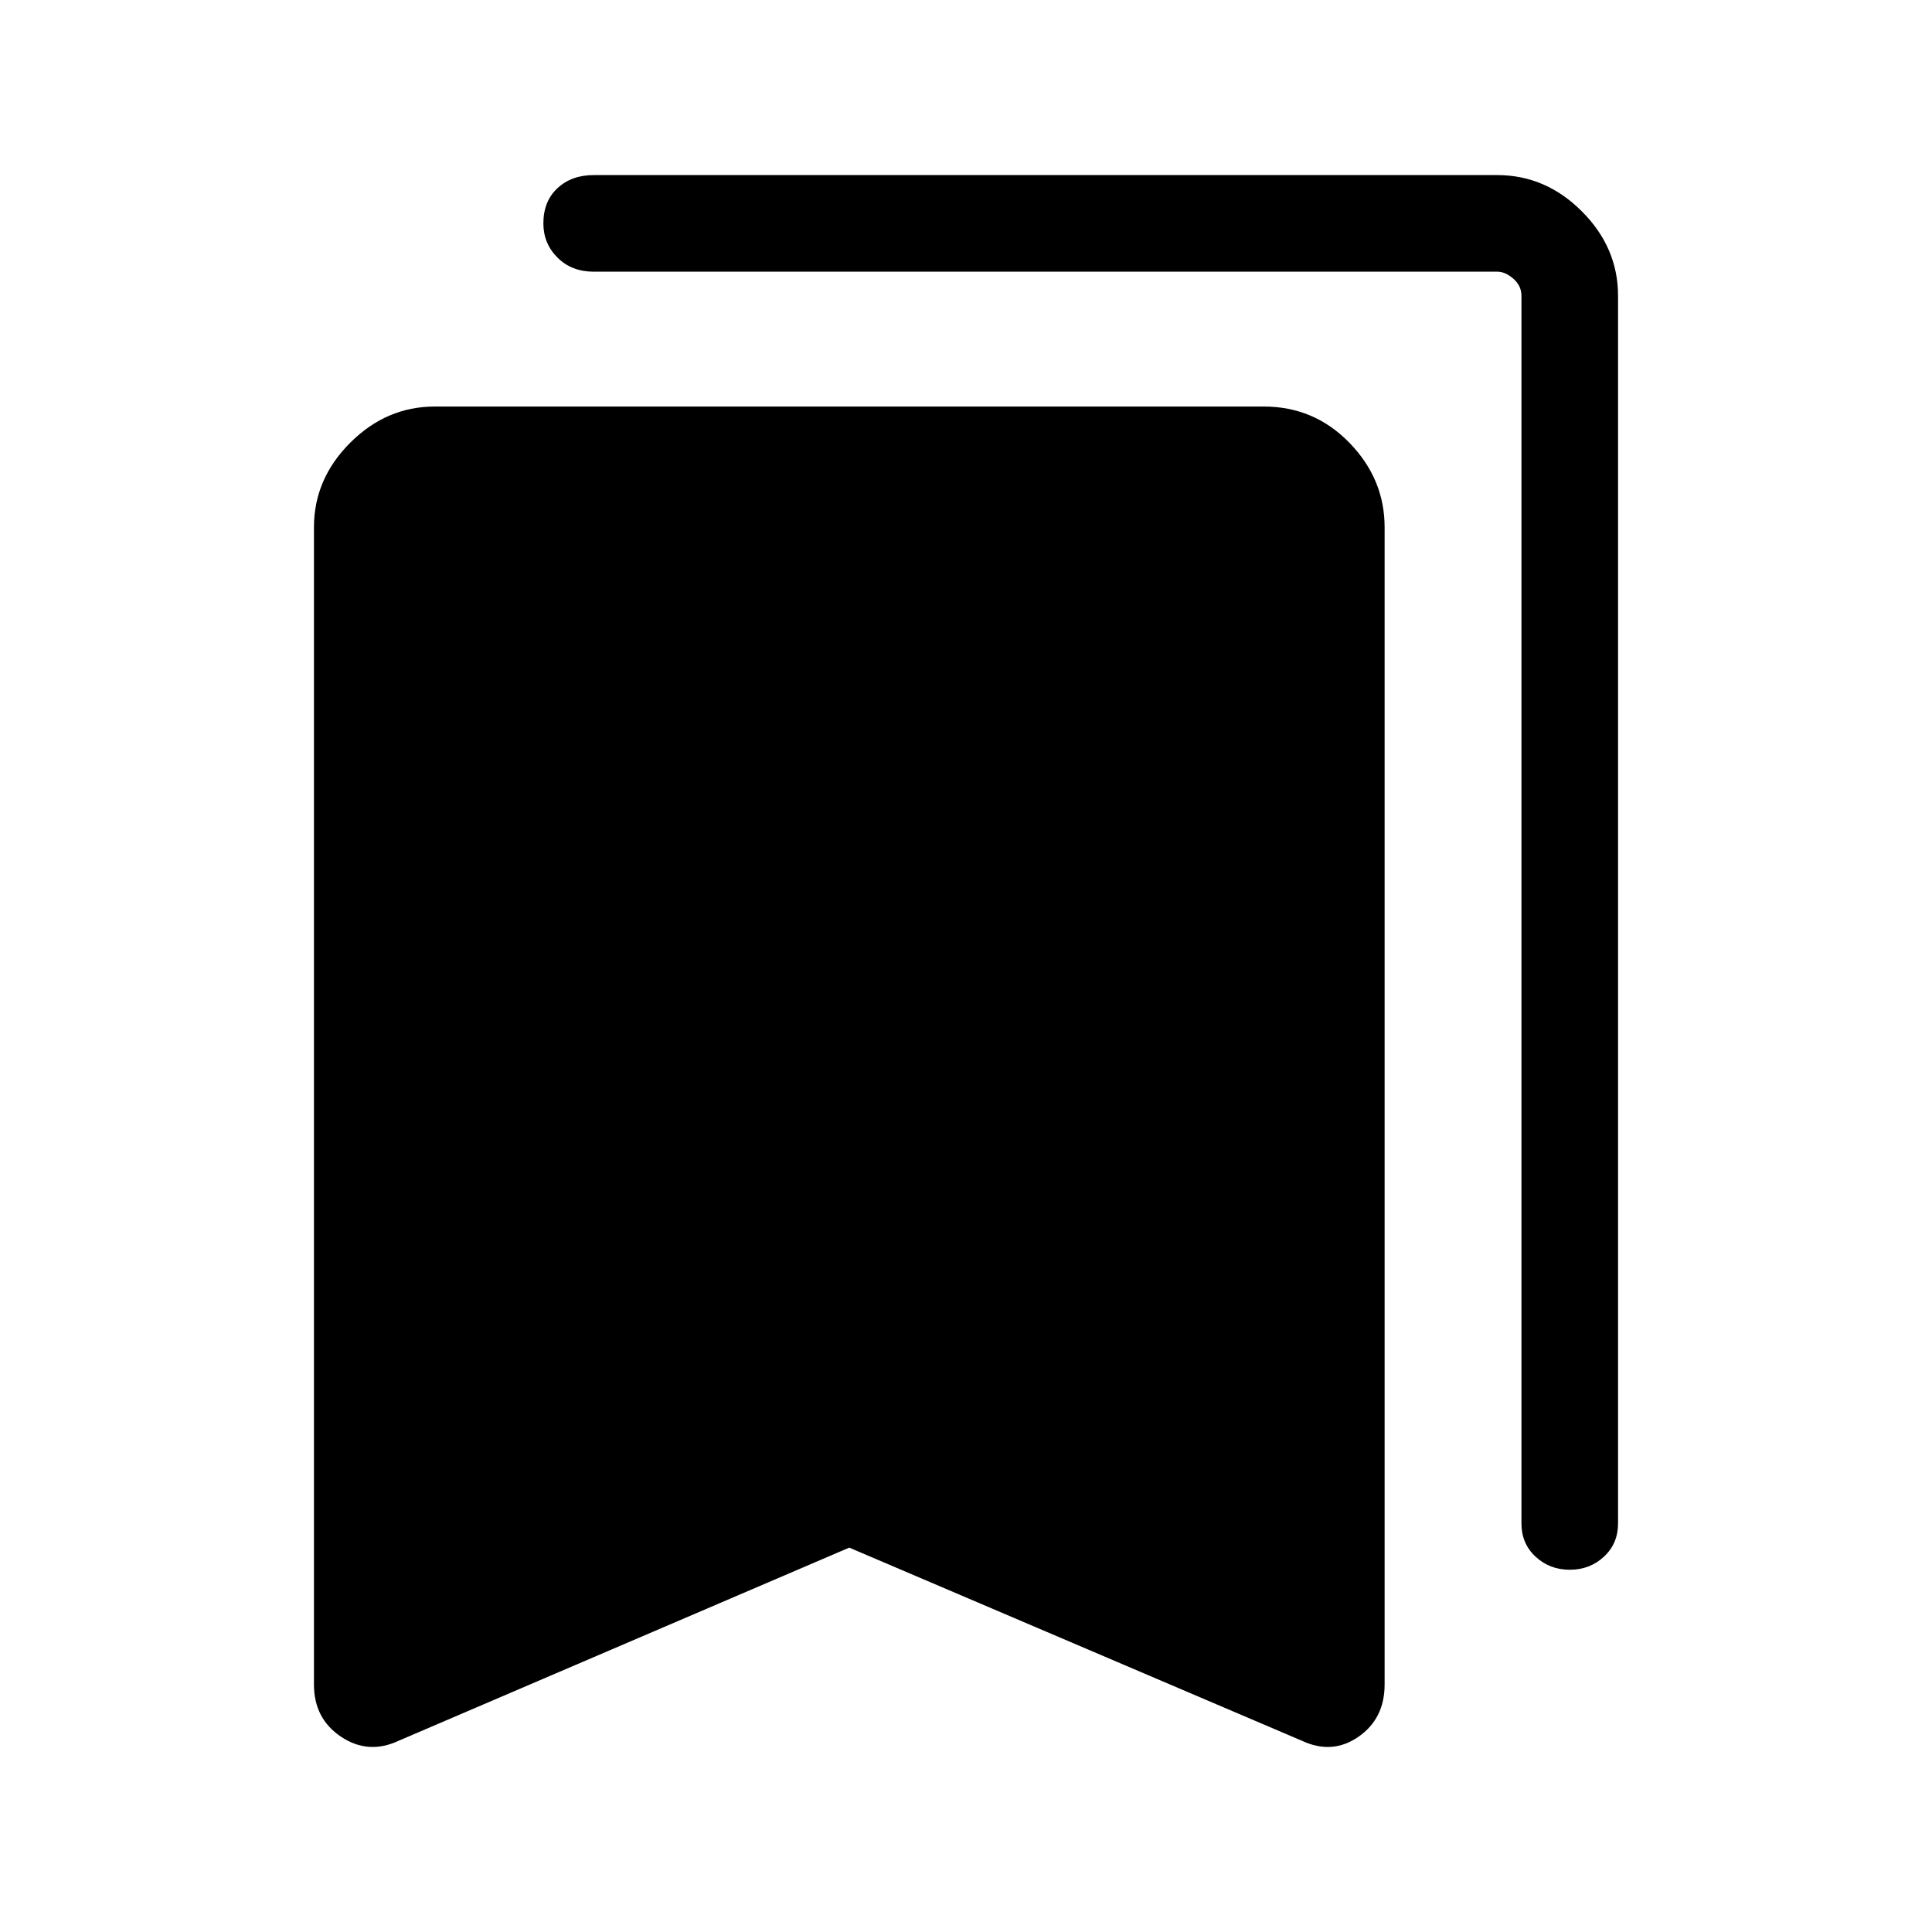 <svg xmlns="http://www.w3.org/2000/svg" height="40" width="40"><path d="M32.5 32.5q-.417 0-.708-.271-.292-.271-.292-.687V6.125q0-.208-.167-.354-.166-.146-.333-.146H12.292q-.459 0-.75-.292-.292-.291-.292-.708 0-.458.292-.729.291-.271.75-.271H31q1 0 1.75.75t.75 1.75v25.417q0 .416-.292.687-.291.271-.708.271ZM8.25 36.042q-.625.291-1.188-.084-.562-.375-.562-1.083V10.917q0-1 .75-1.75T9 8.417h17.167q1.041 0 1.771.75.729.75.729 1.75v23.958q0 .708-.542 1.083t-1.167.084l-9.375-4Z"/></svg>